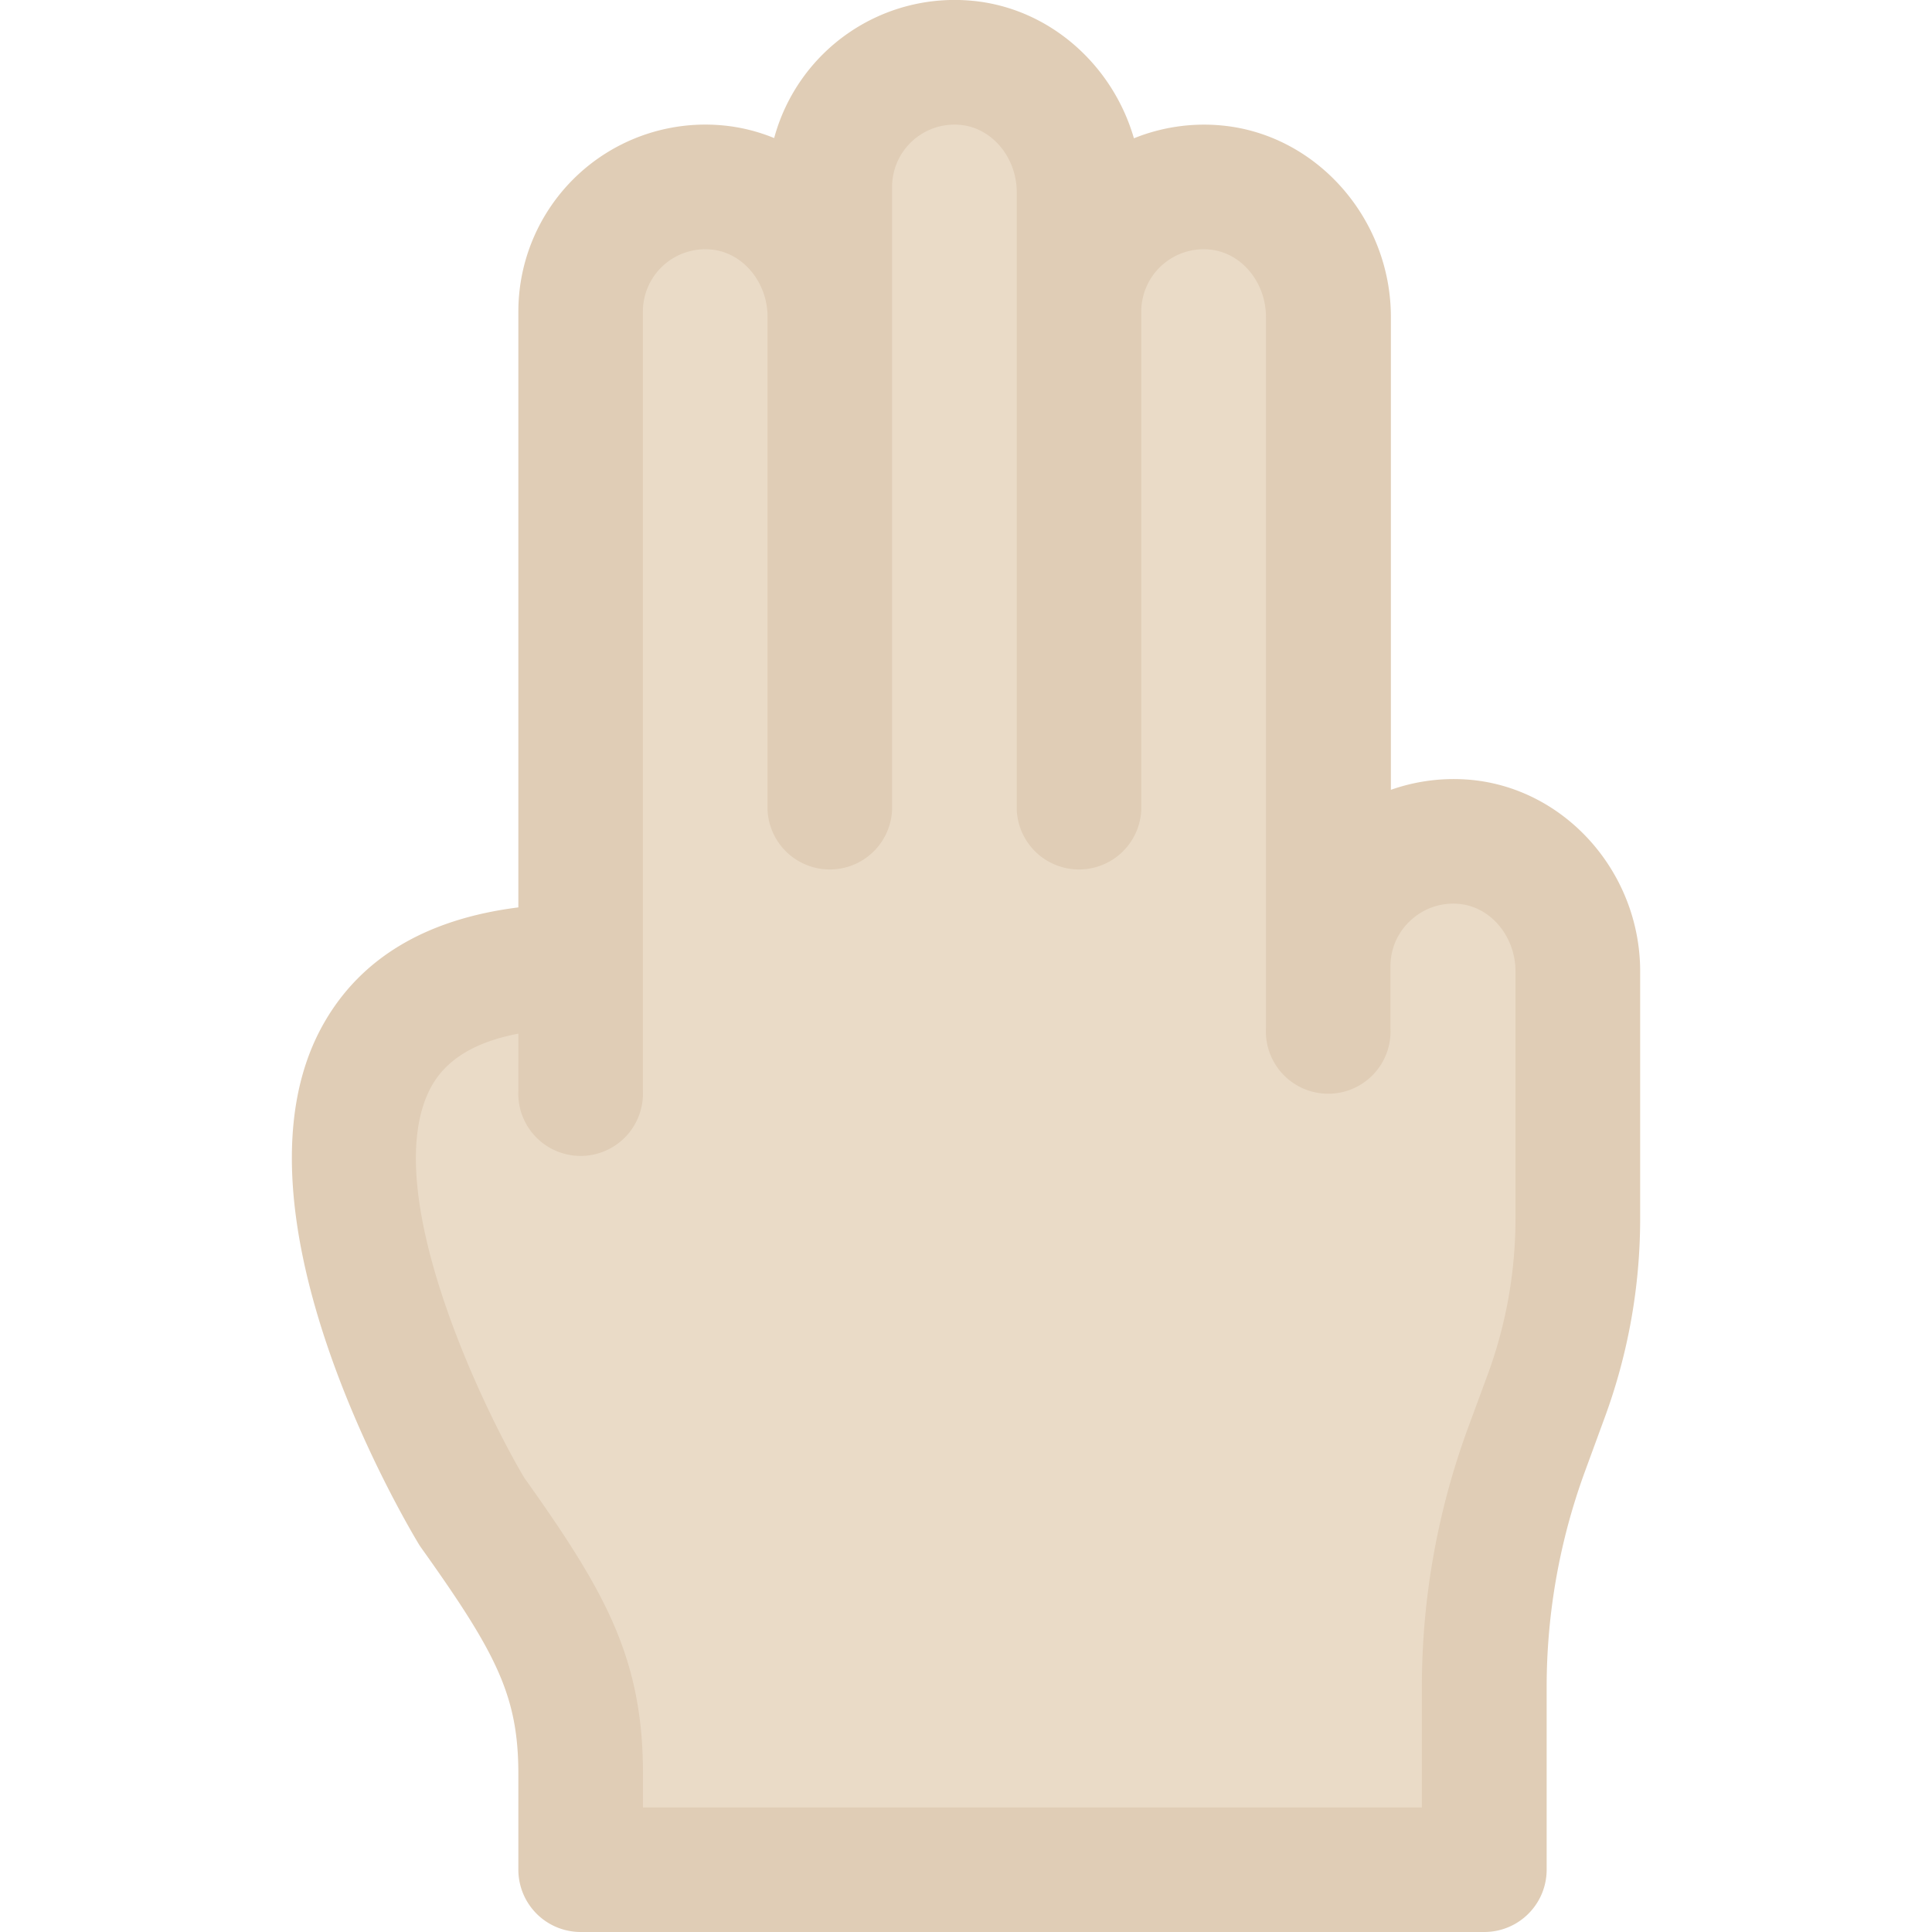 <svg id="Layer_1" data-name="Layer 1" xmlns="http://www.w3.org/2000/svg" viewBox="0 0 512 512"><defs><style>.cls-1{fill:#eadbc7;}.cls-2{fill:#e0cdb6;}</style></defs><title>gesture-8-filled</title><path class="cls-1" d="M153.88,289V82.58A33,33,0,0,1,190.16,49.7c17.17,1.64,29.79,17,29.79,34.3V49.55a33,33,0,0,1,36.28-32.88C273.4,18.31,286,33.71,286,51V82.58A33,33,0,0,1,322.29,49.7c17.17,1.64,29.79,17,29.79,34.3V256a33,33,0,0,1,36.28-32.88c17.17,1.64,29.79,17,29.79,34.3v65.44a136.62,136.62,0,0,1-8.34,47l-5.26,14.35a183.1,183.1,0,0,0-11.18,63v48.29H153.88V470.12c0-26.06-8.26-40.7-28.78-69.49,0,0-86.83-144.64,28.78-144.64"/><path class="cls-2" d="M323.85,33.26a49.61,49.61,0,0,0-23.35,3.39C294.87,17.17,278.11,2.17,257.78.22a49.53,49.53,0,0,0-52.62,36.37,47.24,47.24,0,0,0-13.44-3.34,49.56,49.56,0,0,0-54.35,49.32V240.47c-24.44,3.08-41.77,13.42-51.63,30.85-27.14,47.95,19.77,128.76,25.2,137.82.23.37.46.74.72,1.09,19.92,27.94,25.71,39.19,25.71,59.9v25.36A16.52,16.52,0,0,0,153.88,512H393.36a16.52,16.52,0,0,0,16.52-16.52V447.2a166,166,0,0,1,10.17-57.31l5.26-14.35a152.68,152.68,0,0,0,9.35-52.68V257.42c0-26.06-19.65-48.34-44.74-50.74a50,50,0,0,0-21.32,2.63V84C368.59,57.94,348.94,35.66,323.85,33.26ZM374,243.77a16.45,16.45,0,0,1,12.77-4.21c8.32.8,14.85,8.64,14.85,17.86v65.44a119.78,119.78,0,0,1-7.33,41.32L389,378.52a198.91,198.91,0,0,0-12.19,68.67V479H170.4v-8.84c0-30.83-10.08-48.5-31.46-78.53-11.43-19.25-39.35-77.67-24.45-104,4-7,11.63-11.57,22.88-13.7V289a16.52,16.52,0,1,0,33,0V82.58a16.53,16.53,0,0,1,18.19-16.44c8.32.8,14.85,8.64,14.85,17.86V214.71a16.52,16.52,0,0,0,33,0V49.55a16.53,16.53,0,0,1,18.19-16.44c8.32.8,14.85,8.64,14.85,17.86V214.71a16.52,16.52,0,0,0,33,0V82.58a16.53,16.53,0,0,1,18.19-16.44c8.32.8,14.85,8.64,14.85,17.86V272.52a16.52,16.52,0,1,0,33,0V256A16.33,16.33,0,0,1,374,243.77Z"/></svg>